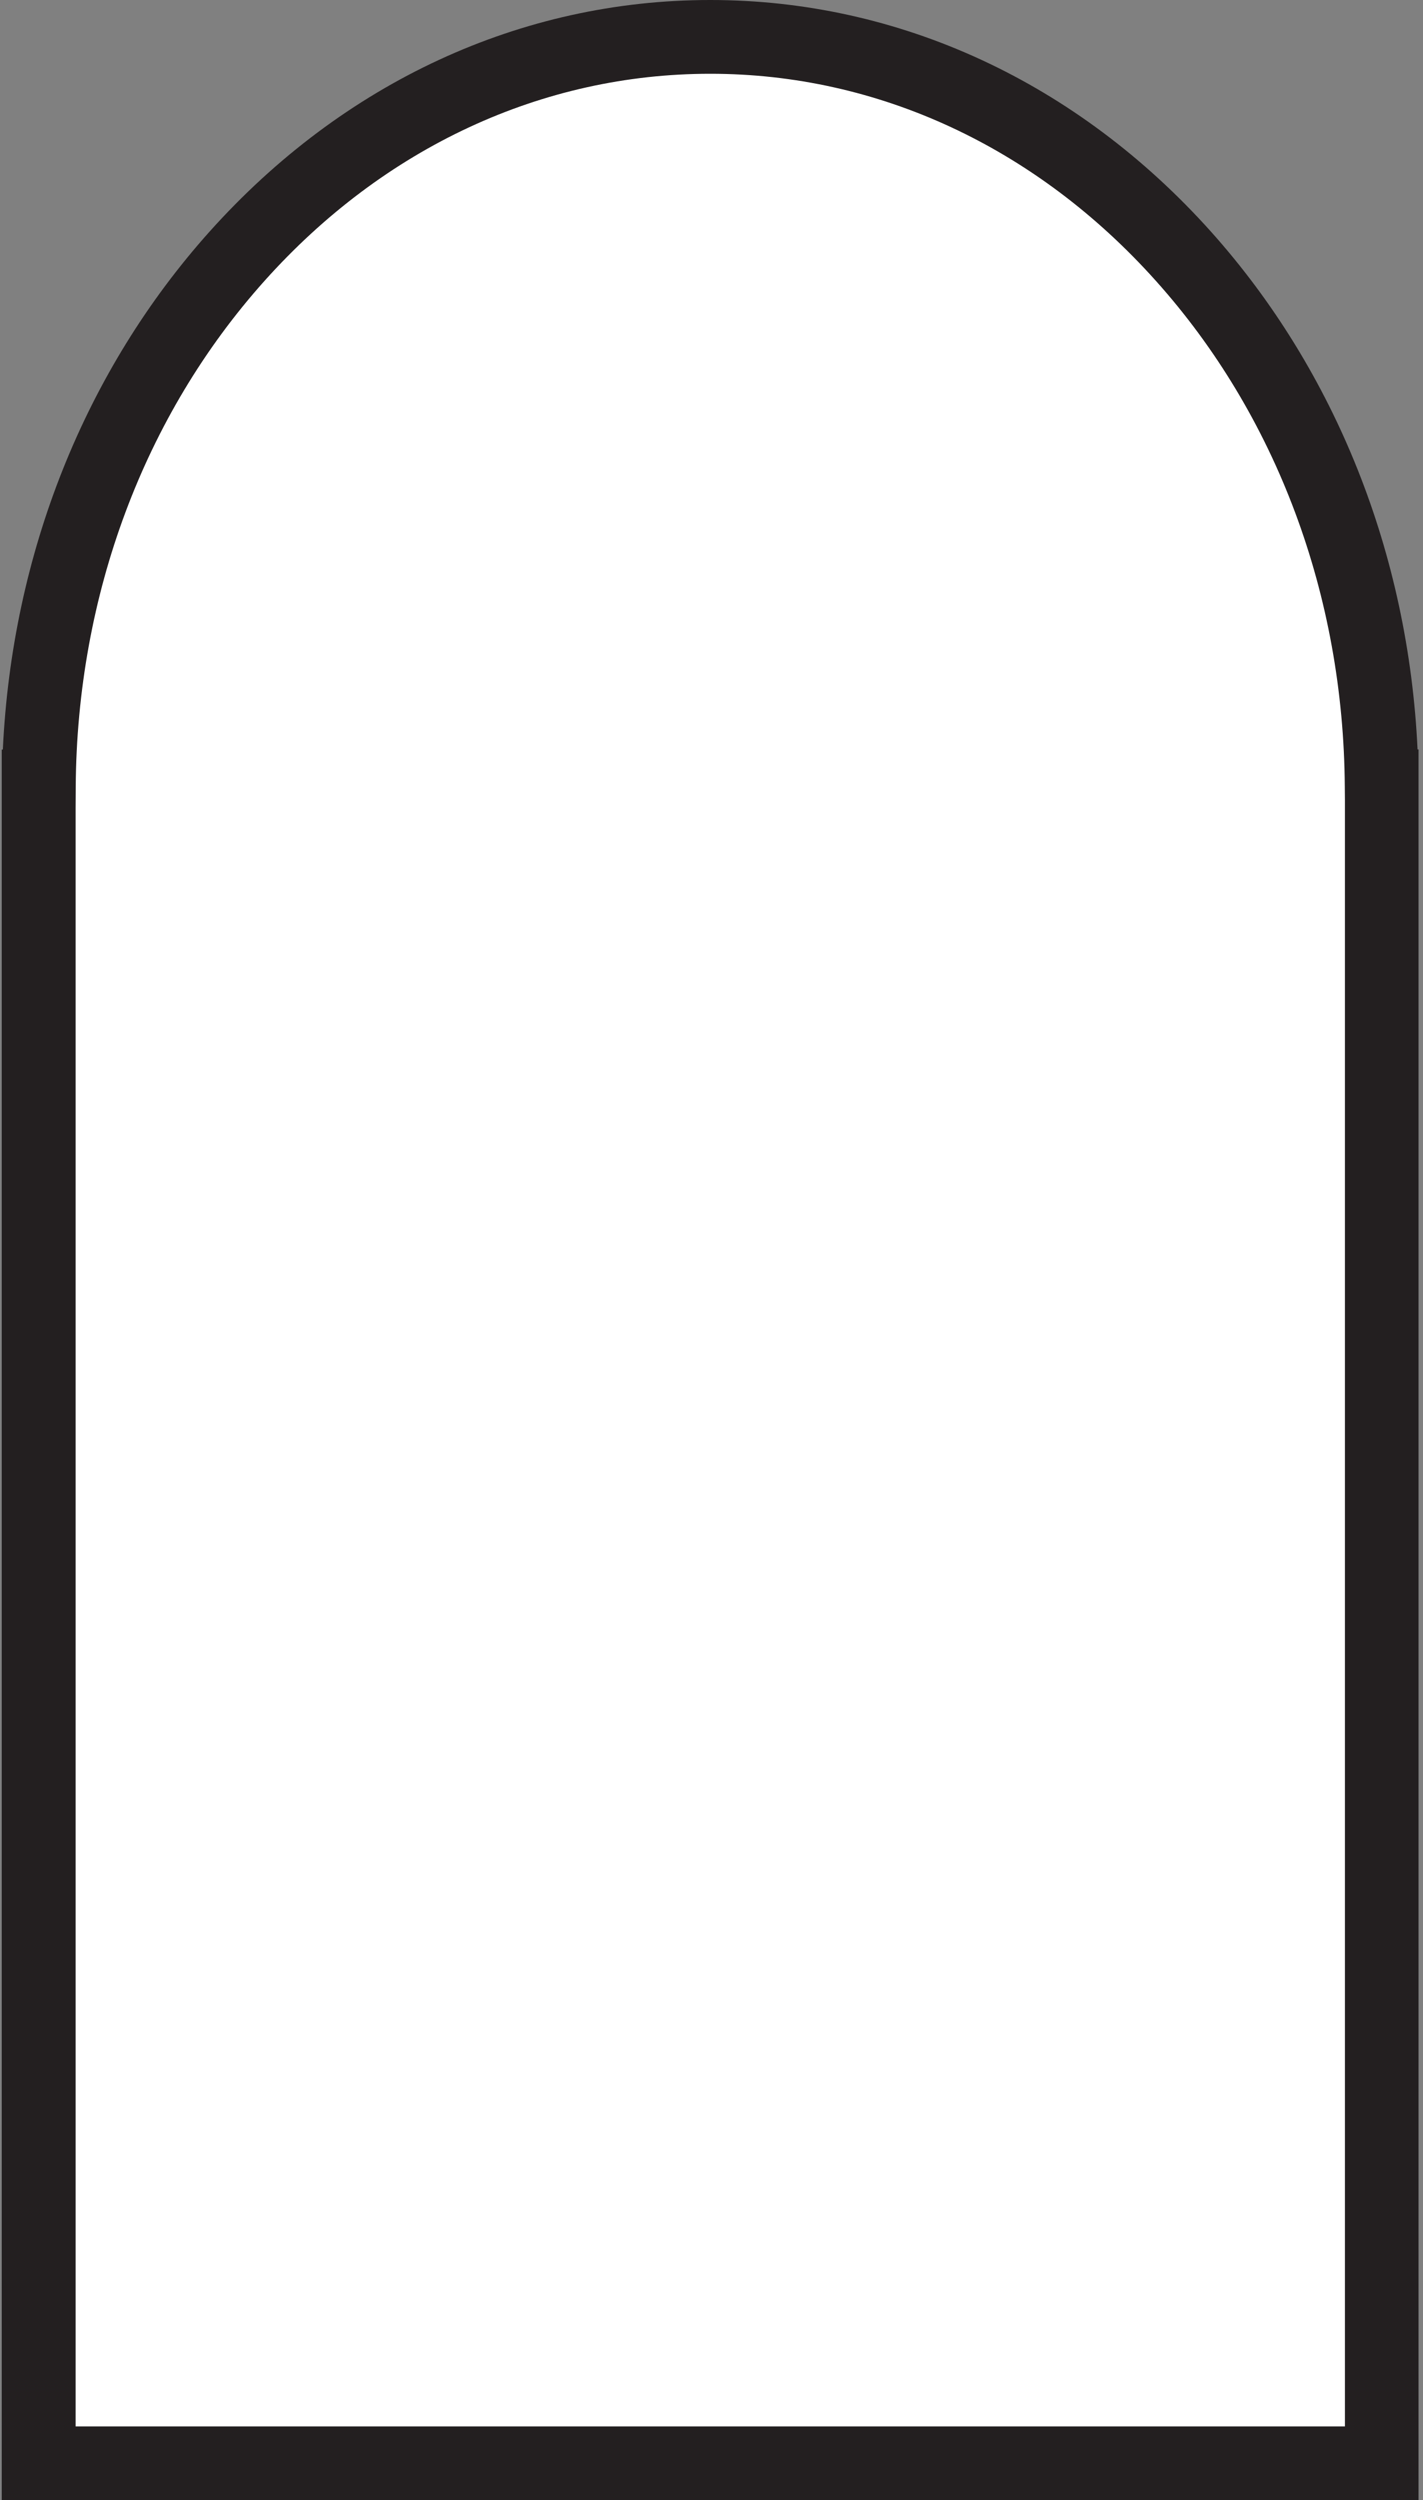 <?xml version="1.0" encoding="utf-8"?>
<!-- Generator: Adobe Illustrator 25.4.1, SVG Export Plug-In . SVG Version: 6.00 Build 0)  -->
<svg version="1.1" id="Layer_1" xmlns="http://www.w3.org/2000/svg" xmlns:xlink="http://www.w3.org/1999/xlink" x="0px" y="0px"
	 viewBox="0 0 115 202" style="enable-background:new 0 0 115 202;" xml:space="preserve">
<rect x="0" y="0" width="115" height="202" fill="#808080" stroke="none"/>
<style type="text/css">
	.st0{fill:#050000;}
	.st1{clip-path:url(#SVGID_00000114045587862307201730000009679646576102057899_);}
	.st2{fill:#FFFFFF;}
	.st3{fill:#231F20;}
</style>
<g>
	<path class="st0" d="M211.42,90.51c-0.49,0-0.98,0.13-1.42,0.37c-0.69,0.38-1.19,1.01-1.4,1.76c-0.21,0.75-0.12,1.55,0.26,2.23
		c5.53,9.95,16.02,16.13,27.39,16.13c11.36,0,21.86-6.18,27.38-16.13c0.38-0.69,0.47-1.48,0.26-2.23c-0.22-0.75-0.71-1.38-1.4-1.76
		c-0.44-0.25-0.92-0.37-1.42-0.37c-1.07,0-2.05,0.58-2.57,1.51c-4.49,8.09-13.02,13.11-22.25,13.11c-9.23,0-17.76-5.02-22.25-13.11
		C213.47,91.09,212.48,90.51,211.42,90.51"/>
	<path class="st0" d="M220.54,60.6c-2.45,0-4.45,2-4.45,4.45c0,2.45,2,4.45,4.45,4.45c2.46,0,4.45-2,4.45-4.45
		C225,62.6,223,60.6,220.54,60.6"/>
	<path class="st0" d="M251.94,60.6c-2.46,0-4.45,2-4.45,4.45c0,2.45,2,4.45,4.45,4.45c2.45,0,4.45-2,4.45-4.45
		C256.39,62.6,254.39,60.6,251.94,60.6"/>
</g>
<g>
	<defs>
		<rect id="SVGID_1_" x="0.14" y="0" width="114.5" height="202"/>
	</defs>
	<clipPath id="SVGID_00000016069284362158442690000000954107886652736702_">
		<use xlink:href="#SVGID_1_"  style="overflow:visible;"/>
	</clipPath>
	<g style="clip-path:url(#SVGID_00000016069284362158442690000000954107886652736702_);">
		<path class="st2" d="M111.65,63.54C111.44,30.05,87.23,2.98,57.4,2.98c-29.84,0-54.05,27.07-54.26,60.56H3.13v135.48h108.54V63.54
			H111.65z"/>
	</g>
	<g style="clip-path:url(#SVGID_00000016069284362158442690000000954107886652736702_);">
		<path class="st3" d="M114.65,202H0.14V60.56h0.09c0.74-15.82,6.62-30.58,16.7-41.84C27.74,6.65,42.11,0,57.4,0
			c15.28,0,29.65,6.65,40.46,18.71c10.08,11.26,15.96,26.03,16.7,41.84h0.09V202z M6.11,196.04h102.58V64.64l-0.01-1.08
			c-0.1-15.47-5.52-29.99-15.26-40.86C83.75,11.9,70.96,5.96,57.4,5.96c-13.57,0-26.36,5.94-36.02,16.73
			C11.64,33.57,6.22,48.08,6.12,63.56l-0.01,1.73V196.04z"/>
	</g>
</g>
<g>
	<path d="M424.29,29.02c3.23,0.27,6.42,0.93,9.58,1.62c19.37,4.2,35.36,13.66,45.64,30.96c10.39,17.48,10.47,35.5,0.94,53.51
		c-0.31,0.58-0.62,1.16-1,1.86c3.59,3.79,7.16,7.56,10.74,11.33c2.43,2.57,4.84,5.15,7.31,7.68c1.18,1.21,1.82,2.5,0.96,4.12
		c-0.83,1.56-2.25,1.68-3.81,1.41c-10.17-1.82-20.36-3.6-30.52-5.46c-1.6-0.29-2.87-0.11-4.29,0.81
		c-27.35,17.88-64.74,16.11-89.81-4.41c-11.87-9.71-19.31-22.09-21.16-37.53c-0.03-0.23-0.01-11.64,0.02-11.94
		c0.97-8.57,3.89-16.45,8.7-23.58c10.69-15.8,25.88-24.79,44.29-28.77c3.16-0.68,6.35-1.36,9.57-1.63
		C415.72,28.66,420.03,28.67,424.29,29.02z M486.62,133.99c0.07-0.15,0.15-0.3,0.22-0.46c-3.56-3.76-7.11-7.55-10.7-11.28
		c-3.31-3.44-3.54-5.43-1.22-9.61c7.7-13.85,8.56-28.12,2.24-42.66c-4.56-10.48-12.13-18.44-21.77-24.43
		c-14.46-8.99-30.27-12.08-47.05-9.89c-16.46,2.15-30.7,8.95-41.65,21.69c-9.32,10.85-13.61,23.43-11.73,37.78
		c1.81,13.82,8.86,24.72,19.58,33.29c22.24,17.78,56.01,19.84,80.05,4.54c4.68-2.98,8.89-3.34,13.92-2.23
		C474.5,132.03,480.58,132.91,486.62,133.99z"/>
</g>
</svg>
